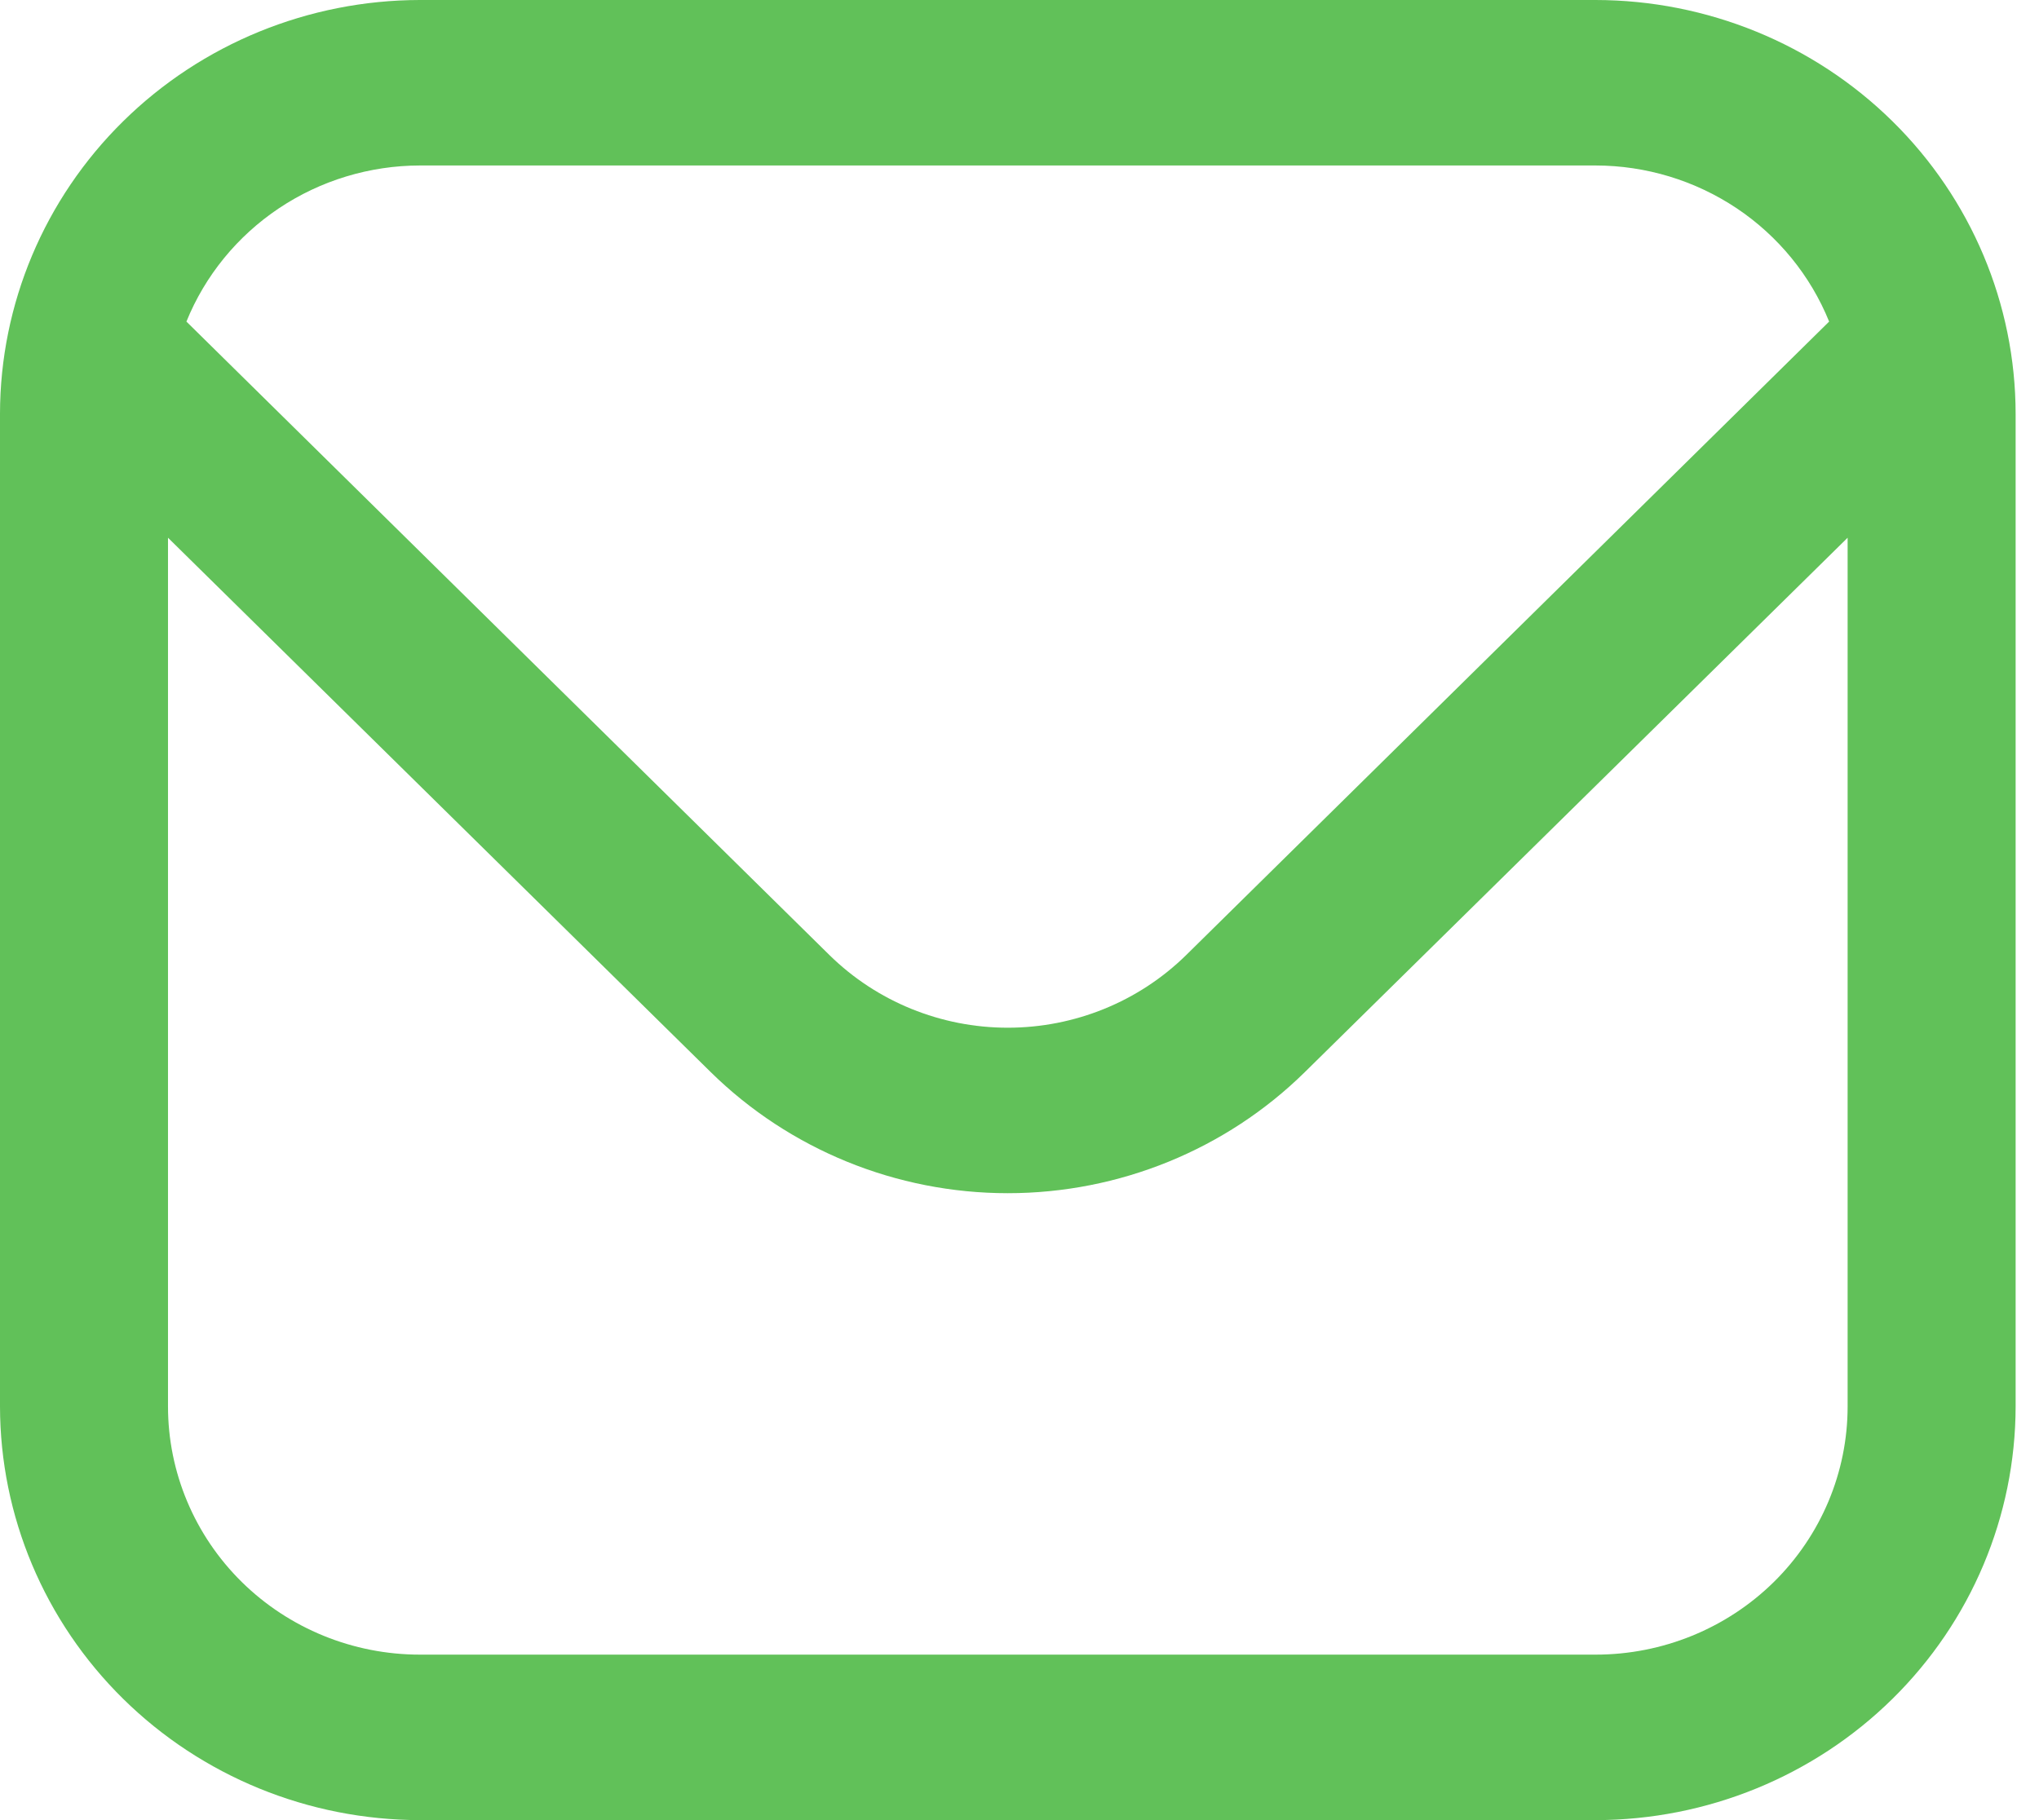 <svg width="28" height="25" viewBox="0 0 28 25" fill="none" xmlns="http://www.w3.org/2000/svg">
<path d="M21.912 0H5.766C4.238 0.002 2.772 0.601 1.691 1.666C0.61 2.731 0.002 4.175 0 5.682L0 19.318C0.002 20.825 0.61 22.269 1.691 23.334C2.772 24.399 4.238 24.998 5.766 25H21.912C23.441 24.998 24.907 24.399 25.988 23.334C27.069 22.269 27.677 20.825 27.679 19.318V5.682C27.677 4.175 27.069 2.731 25.988 1.666C24.907 0.601 23.441 0.002 21.912 0ZM5.766 2.273H21.912C22.603 2.274 23.277 2.479 23.849 2.861C24.42 3.243 24.862 3.785 25.118 4.417L16.287 13.12C15.637 13.758 14.757 14.116 13.839 14.116C12.922 14.116 12.042 13.758 11.392 13.12L2.56 4.417C2.816 3.785 3.259 3.243 3.83 2.861C4.401 2.479 5.076 2.274 5.766 2.273ZM21.912 22.727H5.766C4.849 22.727 3.969 22.368 3.32 21.729C2.671 21.089 2.307 20.222 2.307 19.318V7.386L9.761 14.727C10.844 15.791 12.31 16.389 13.839 16.389C15.368 16.389 16.835 15.791 17.917 14.727L25.372 7.386V19.318C25.372 20.222 25.008 21.089 24.359 21.729C23.71 22.368 22.83 22.727 21.912 22.727Z" fill="#61C159"/>
</svg>
